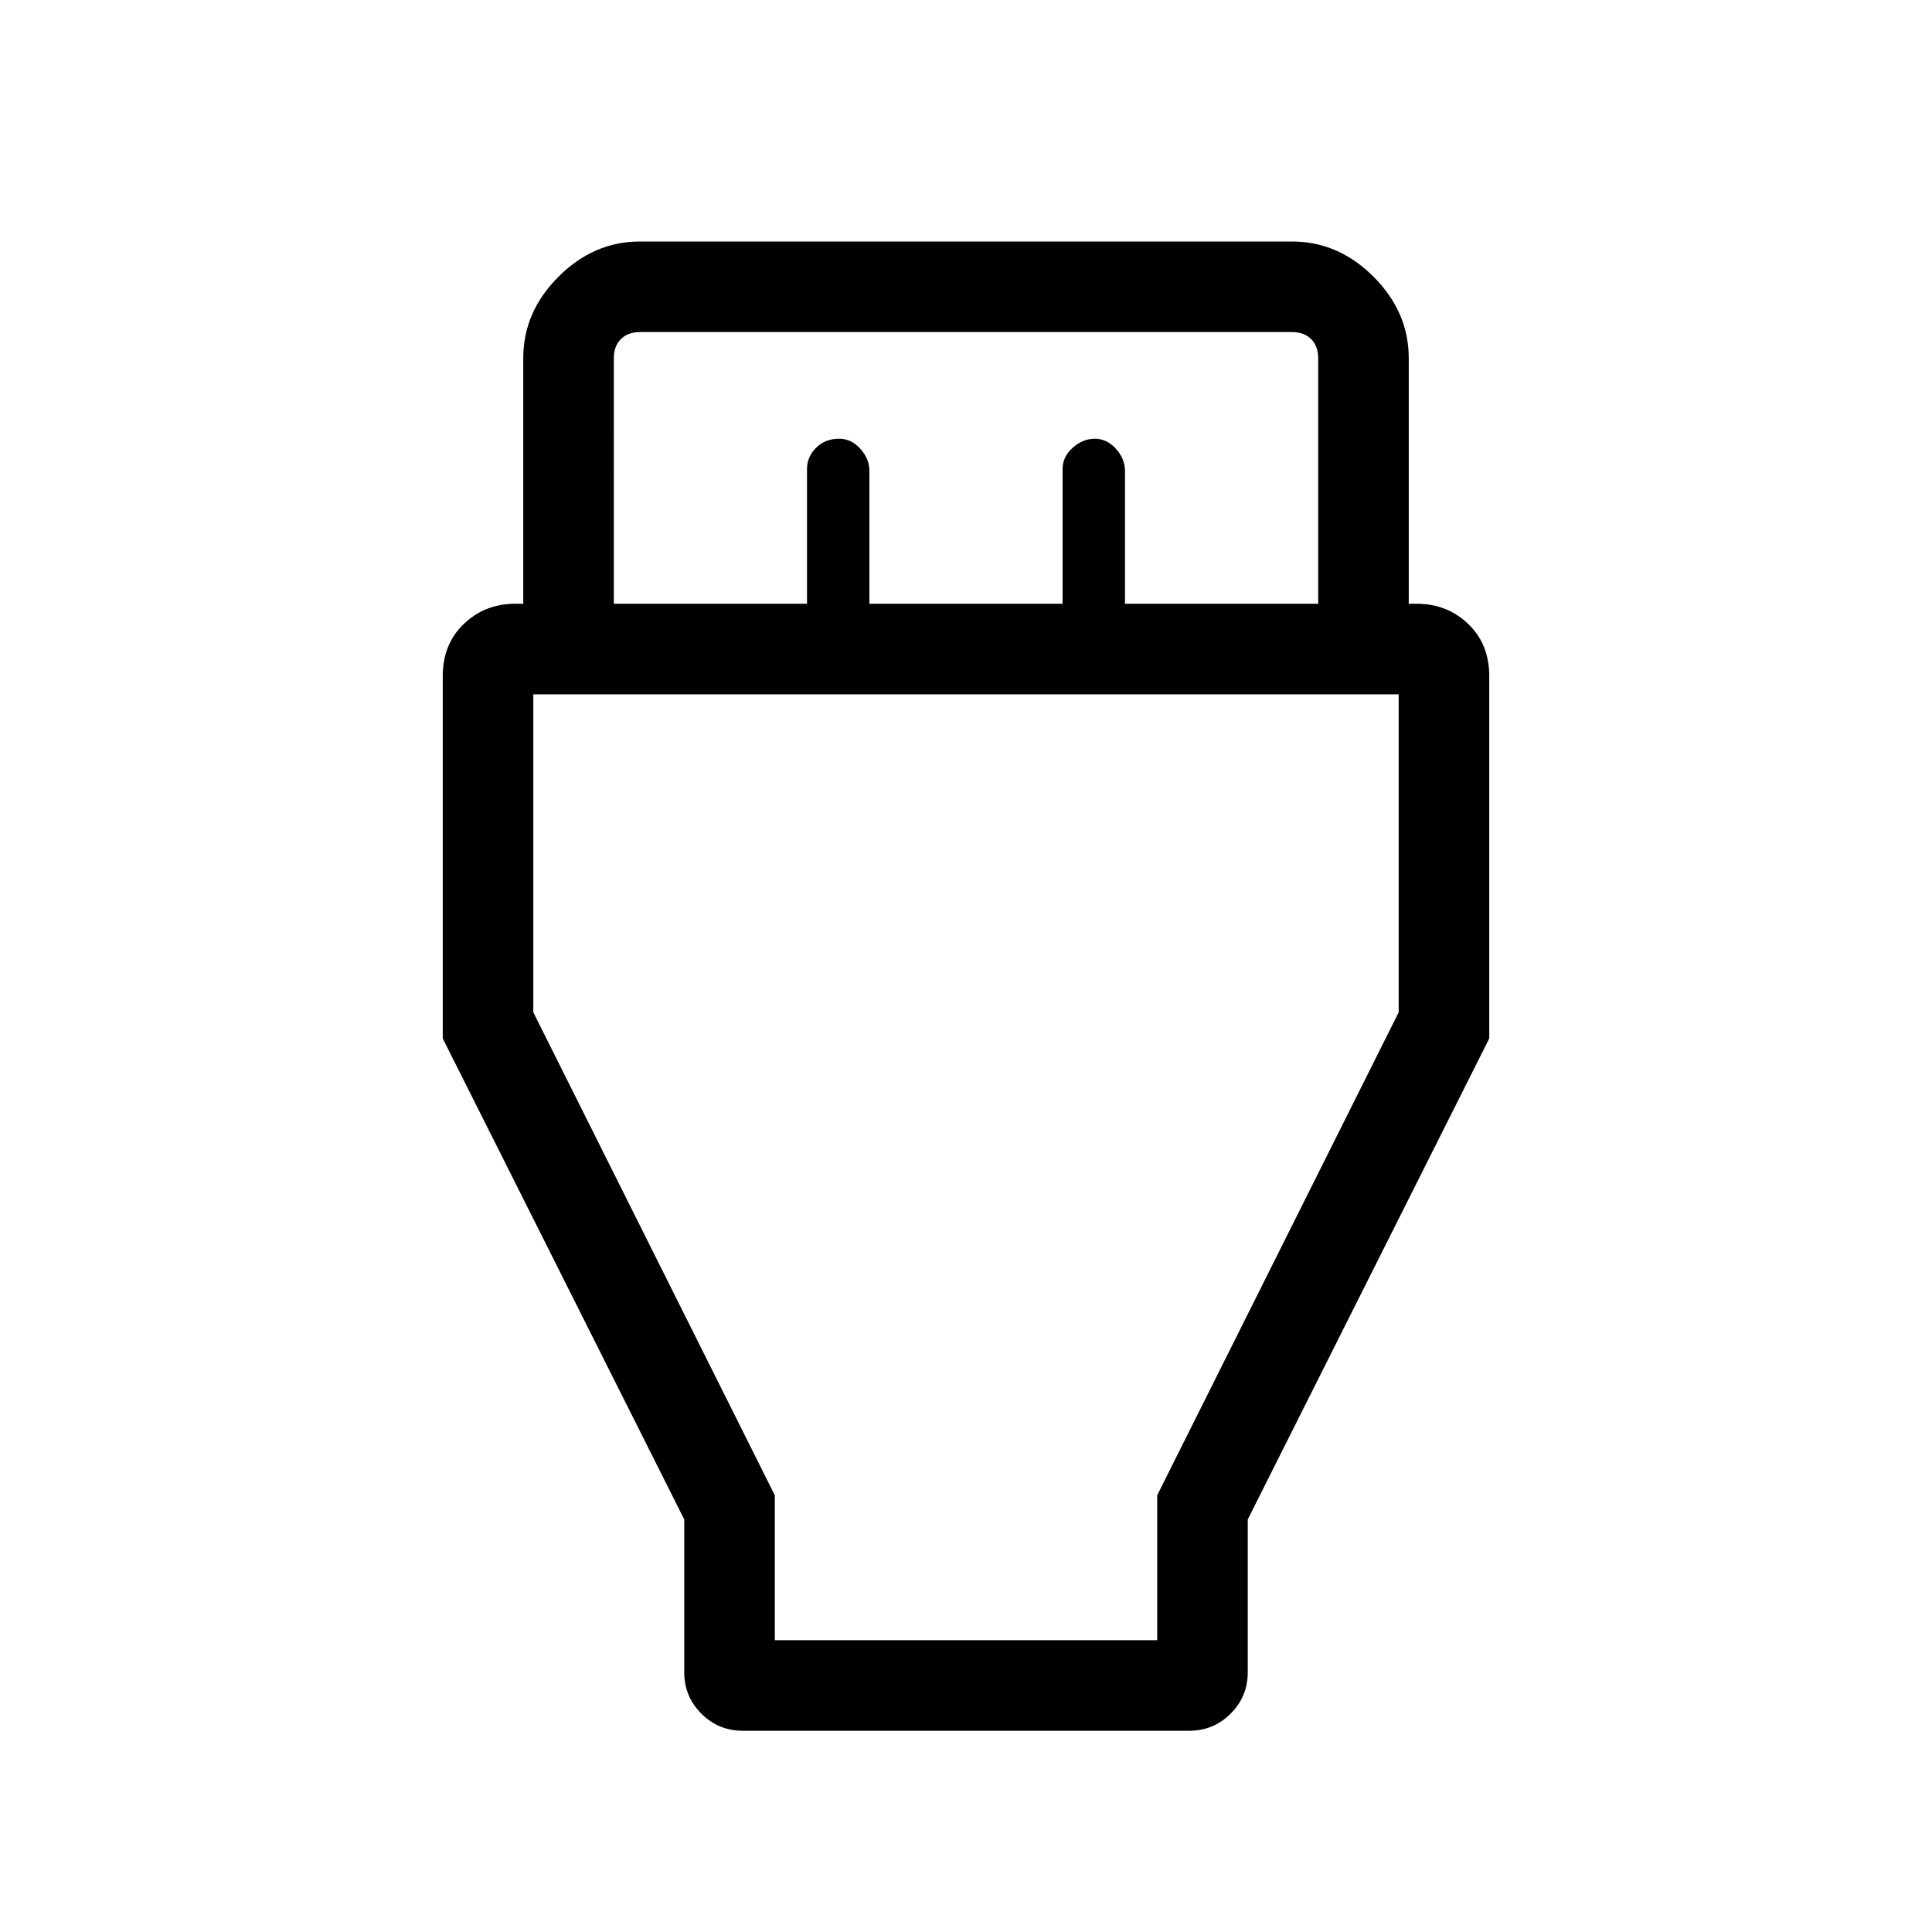 <svg xmlns="http://www.w3.org/2000/svg" height="48" width="48"><path d="M17 37.75 11 25.8v-9q0-.8.525-1.3T12.8 15h.2V8.9q0-1.15.875-2.025T15.9 6h16.2q1.15 0 2.025.875T35 8.9V15h.2q.75 0 1.275.5.525.5.525 1.3v9l-6 11.95v3.8q0 .6-.425 1.025Q30.15 43 29.55 43h-11.1q-.6 0-1.025-.425Q17 42.15 17 41.55ZM15.25 15h4.8v-3.35q0-.3.225-.525.225-.225.575-.225.3 0 .525.25.225.25.225.55V15h4.8v-3.35q0-.3.25-.525.25-.225.55-.225.3 0 .525.25.225.25.225.55V15h4.8V8.9q0-.3-.175-.475T32.1 8.25H15.9q-.3 0-.475.175t-.175.475Zm4 25.75h9.5v-3.6l6-12v-7.9h-21.5v7.9l6 12ZM24 29Z"/></svg>